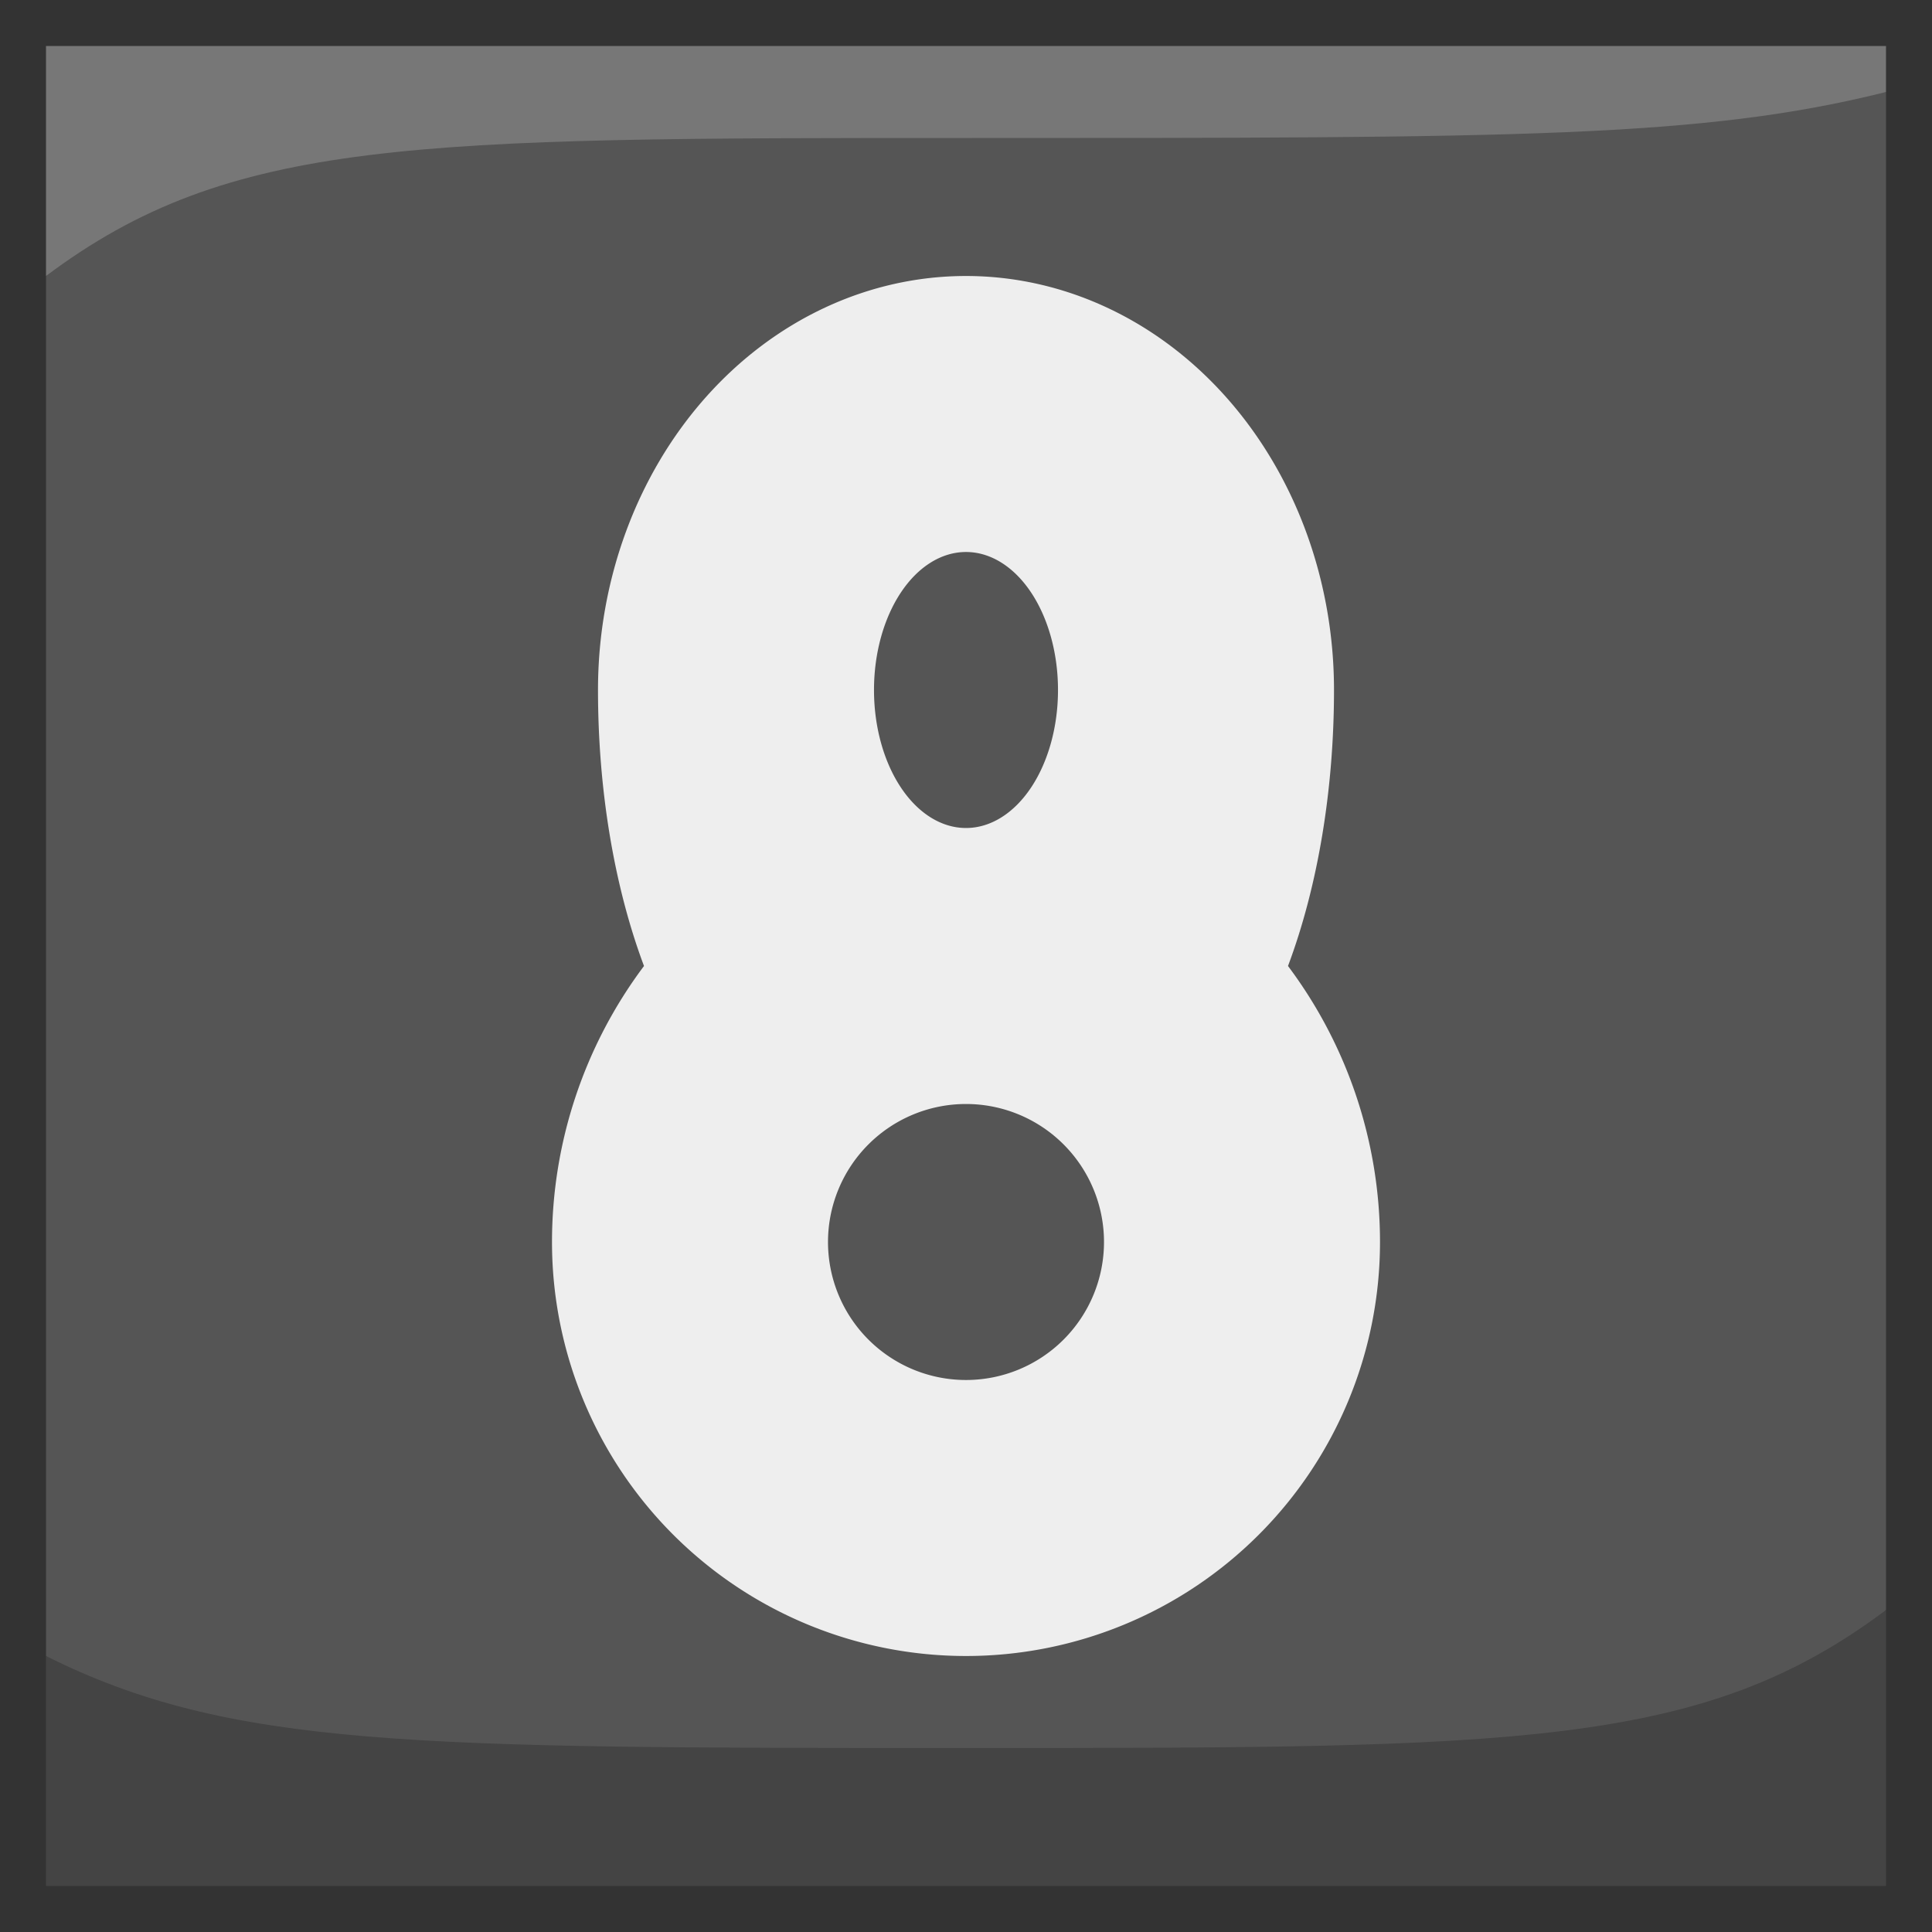 <?xml version="1.0" encoding="utf-8"?>
<!DOCTYPE svg PUBLIC "-//W3C//DTD SVG 1.1//EN" "http://www.w3.org/Graphics/SVG/1.1/DTD/svg11.dtd">
<svg version="1.1" xmlns="http://www.w3.org/2000/svg" xmlns:xlink="http://www.w3.org/1999/xlink" viewBox="-21 -21 42 42">
	<rect x="-21" y="-21" width="42" height="42" fill="#333333" stroke="none"/>
	<title>Keycap 8</title>
	<path d="M20 -19h-36l-4 4v30l3 3h33l4 -4z" fill="#555"/>
	<path d="M20 -20v1c-4 1 -8 1 -20 1s-16 0 -20 3v-5" fill="#777"/>
	<path d="M-20 20v-5c4 2 8 2 20 2s16 0 20 -3v6z" fill="#444"/>
	<path d="M-8 -6a8 9 0 0 1 16 0a5 10 0 0 1 -1 6a10 10 0 0 1 2 6a9 9 0 0 1 -18 0a10 10 0 0 1 2 -6a5 10 0 0 1 -1 -6zM-2 -6a2 3 0 1 0 4 0a2 3 0 0 0 -4 0M3 6a3 3 0 1 0 -6 0a3 3 0 0 0 6 0z" fill="#eee"/>
</svg>
